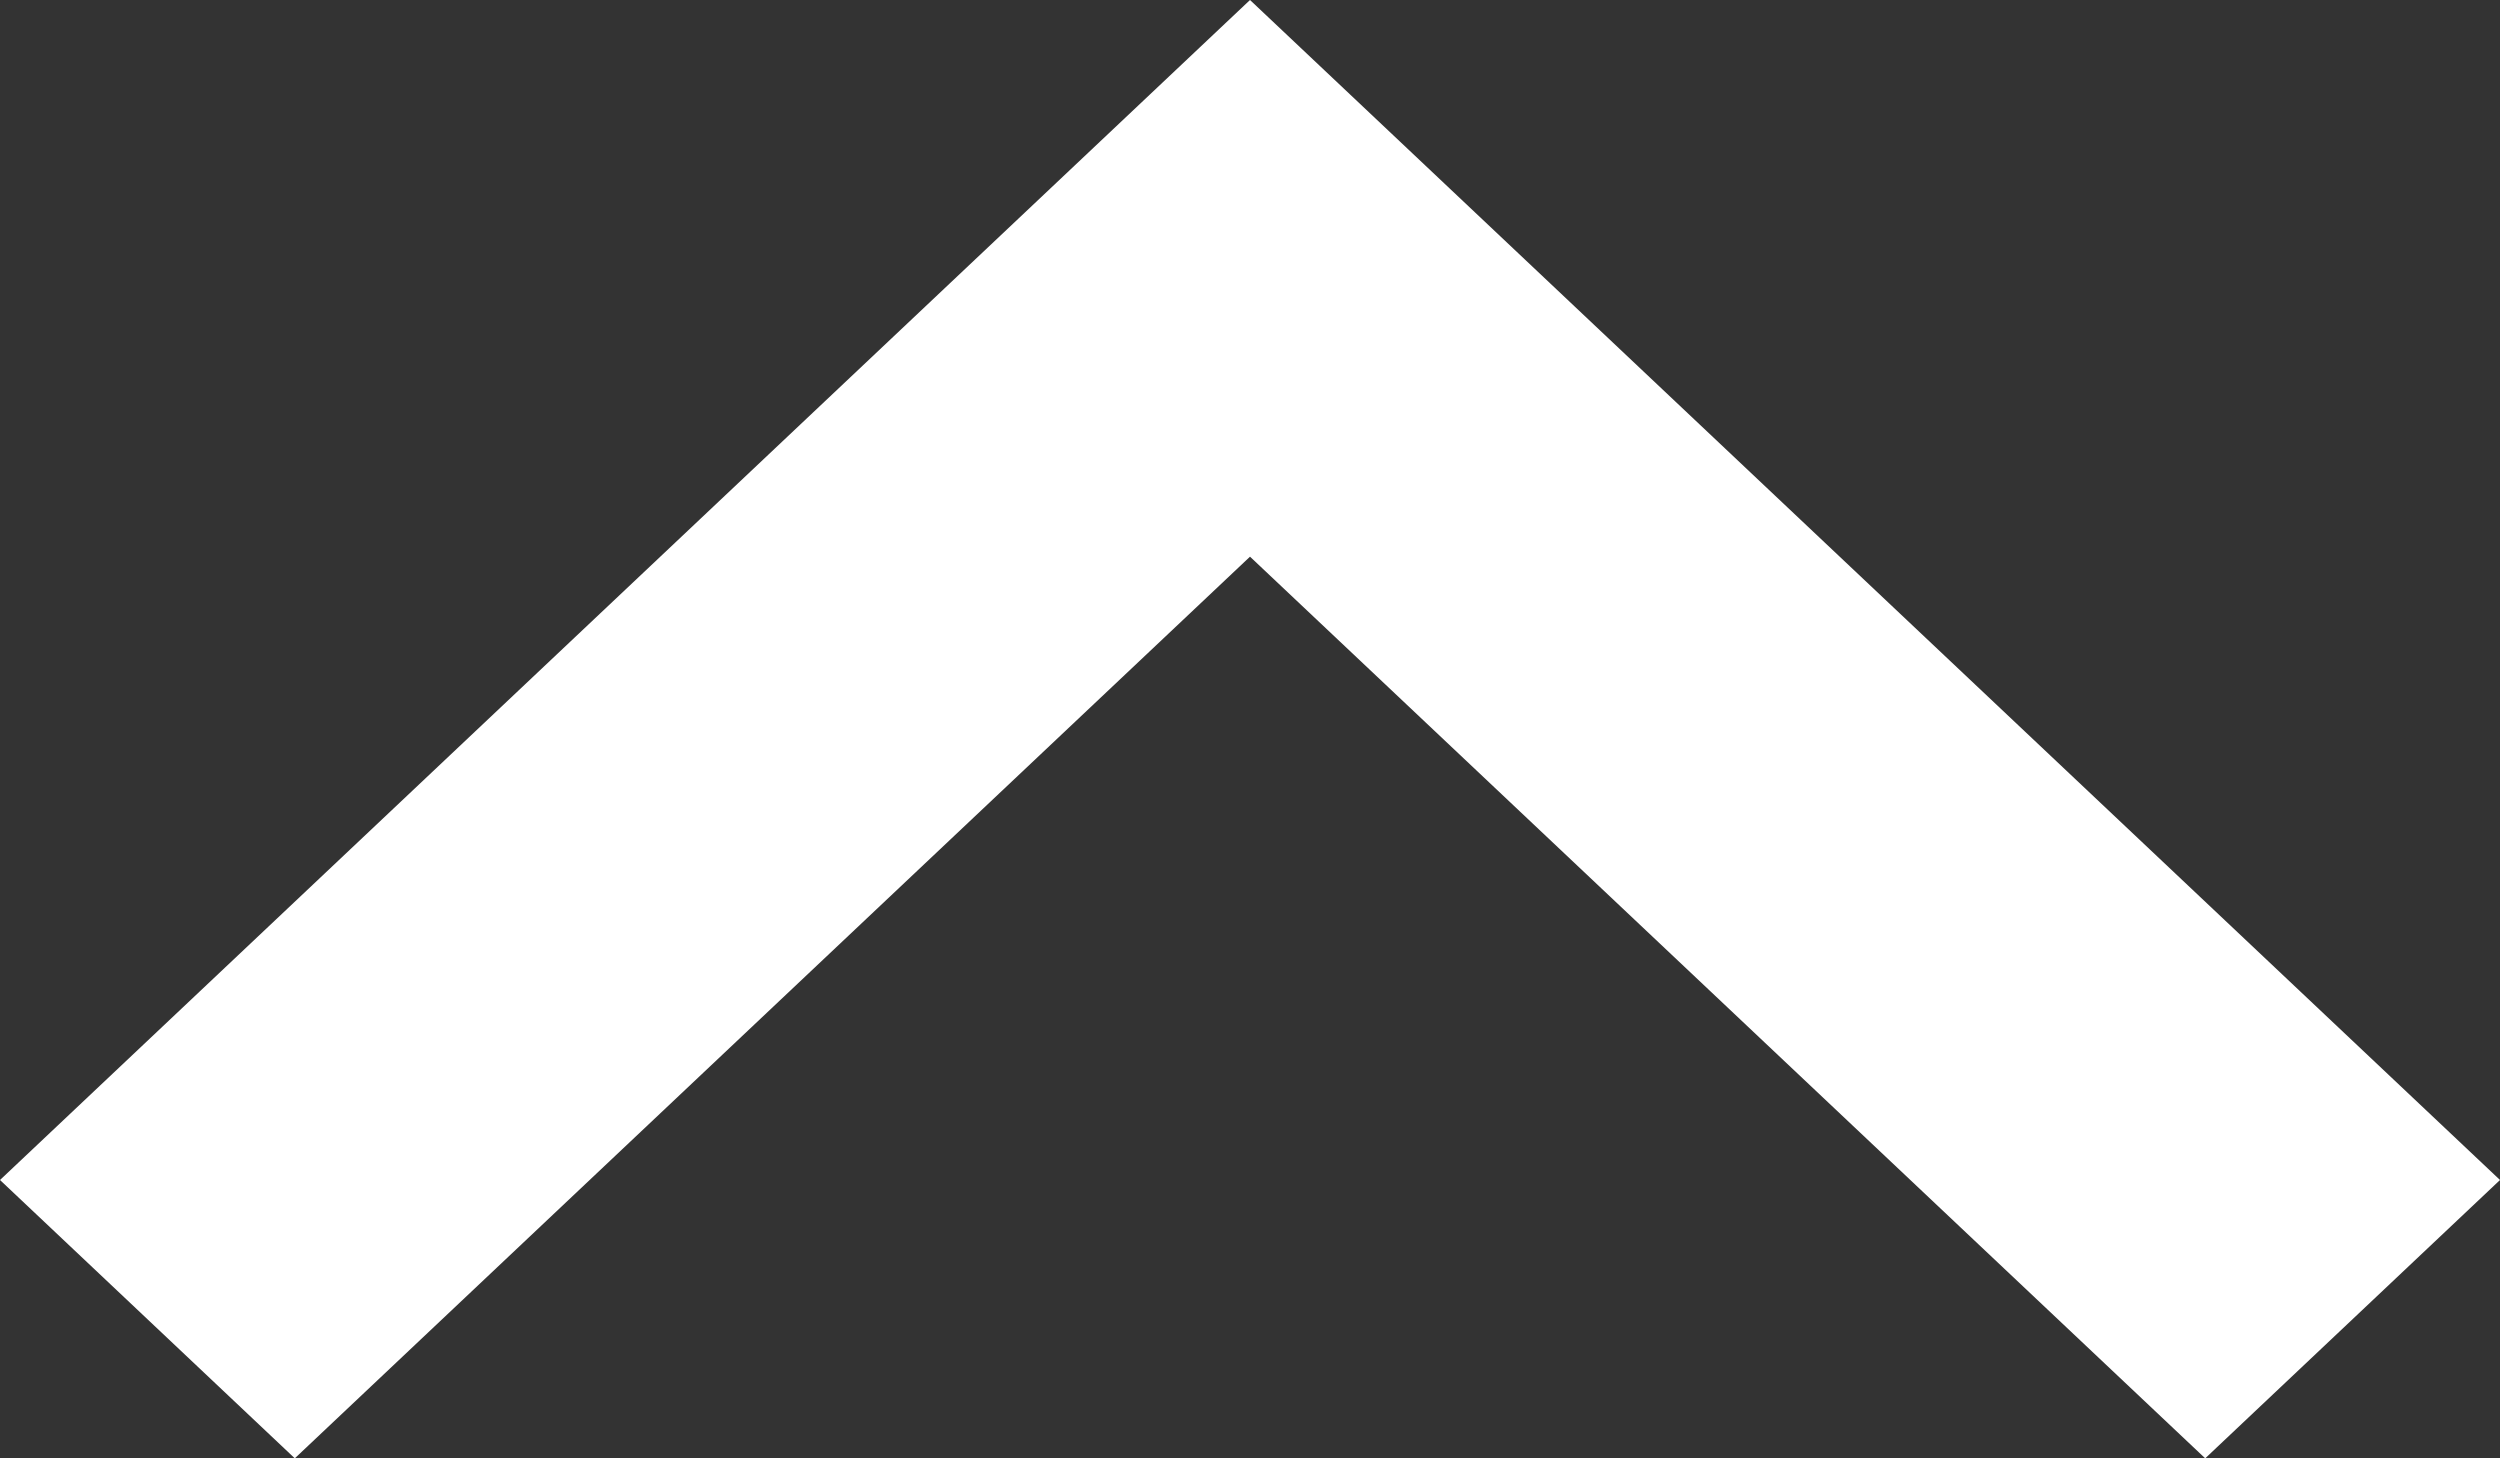 <svg width="12" height="7" viewBox="0 0 12 7" fill="none" xmlns="http://www.w3.org/2000/svg">
<rect x="0" y="0" width="12" height="7" fill="#333333" stroke="none"/>
<path d="M1.415 7L-2.47591e-07 5.664L6 2.62268e-07L12 5.664L10.585 7L6 2.672L1.415 7Z" fill="white"/>
</svg>
